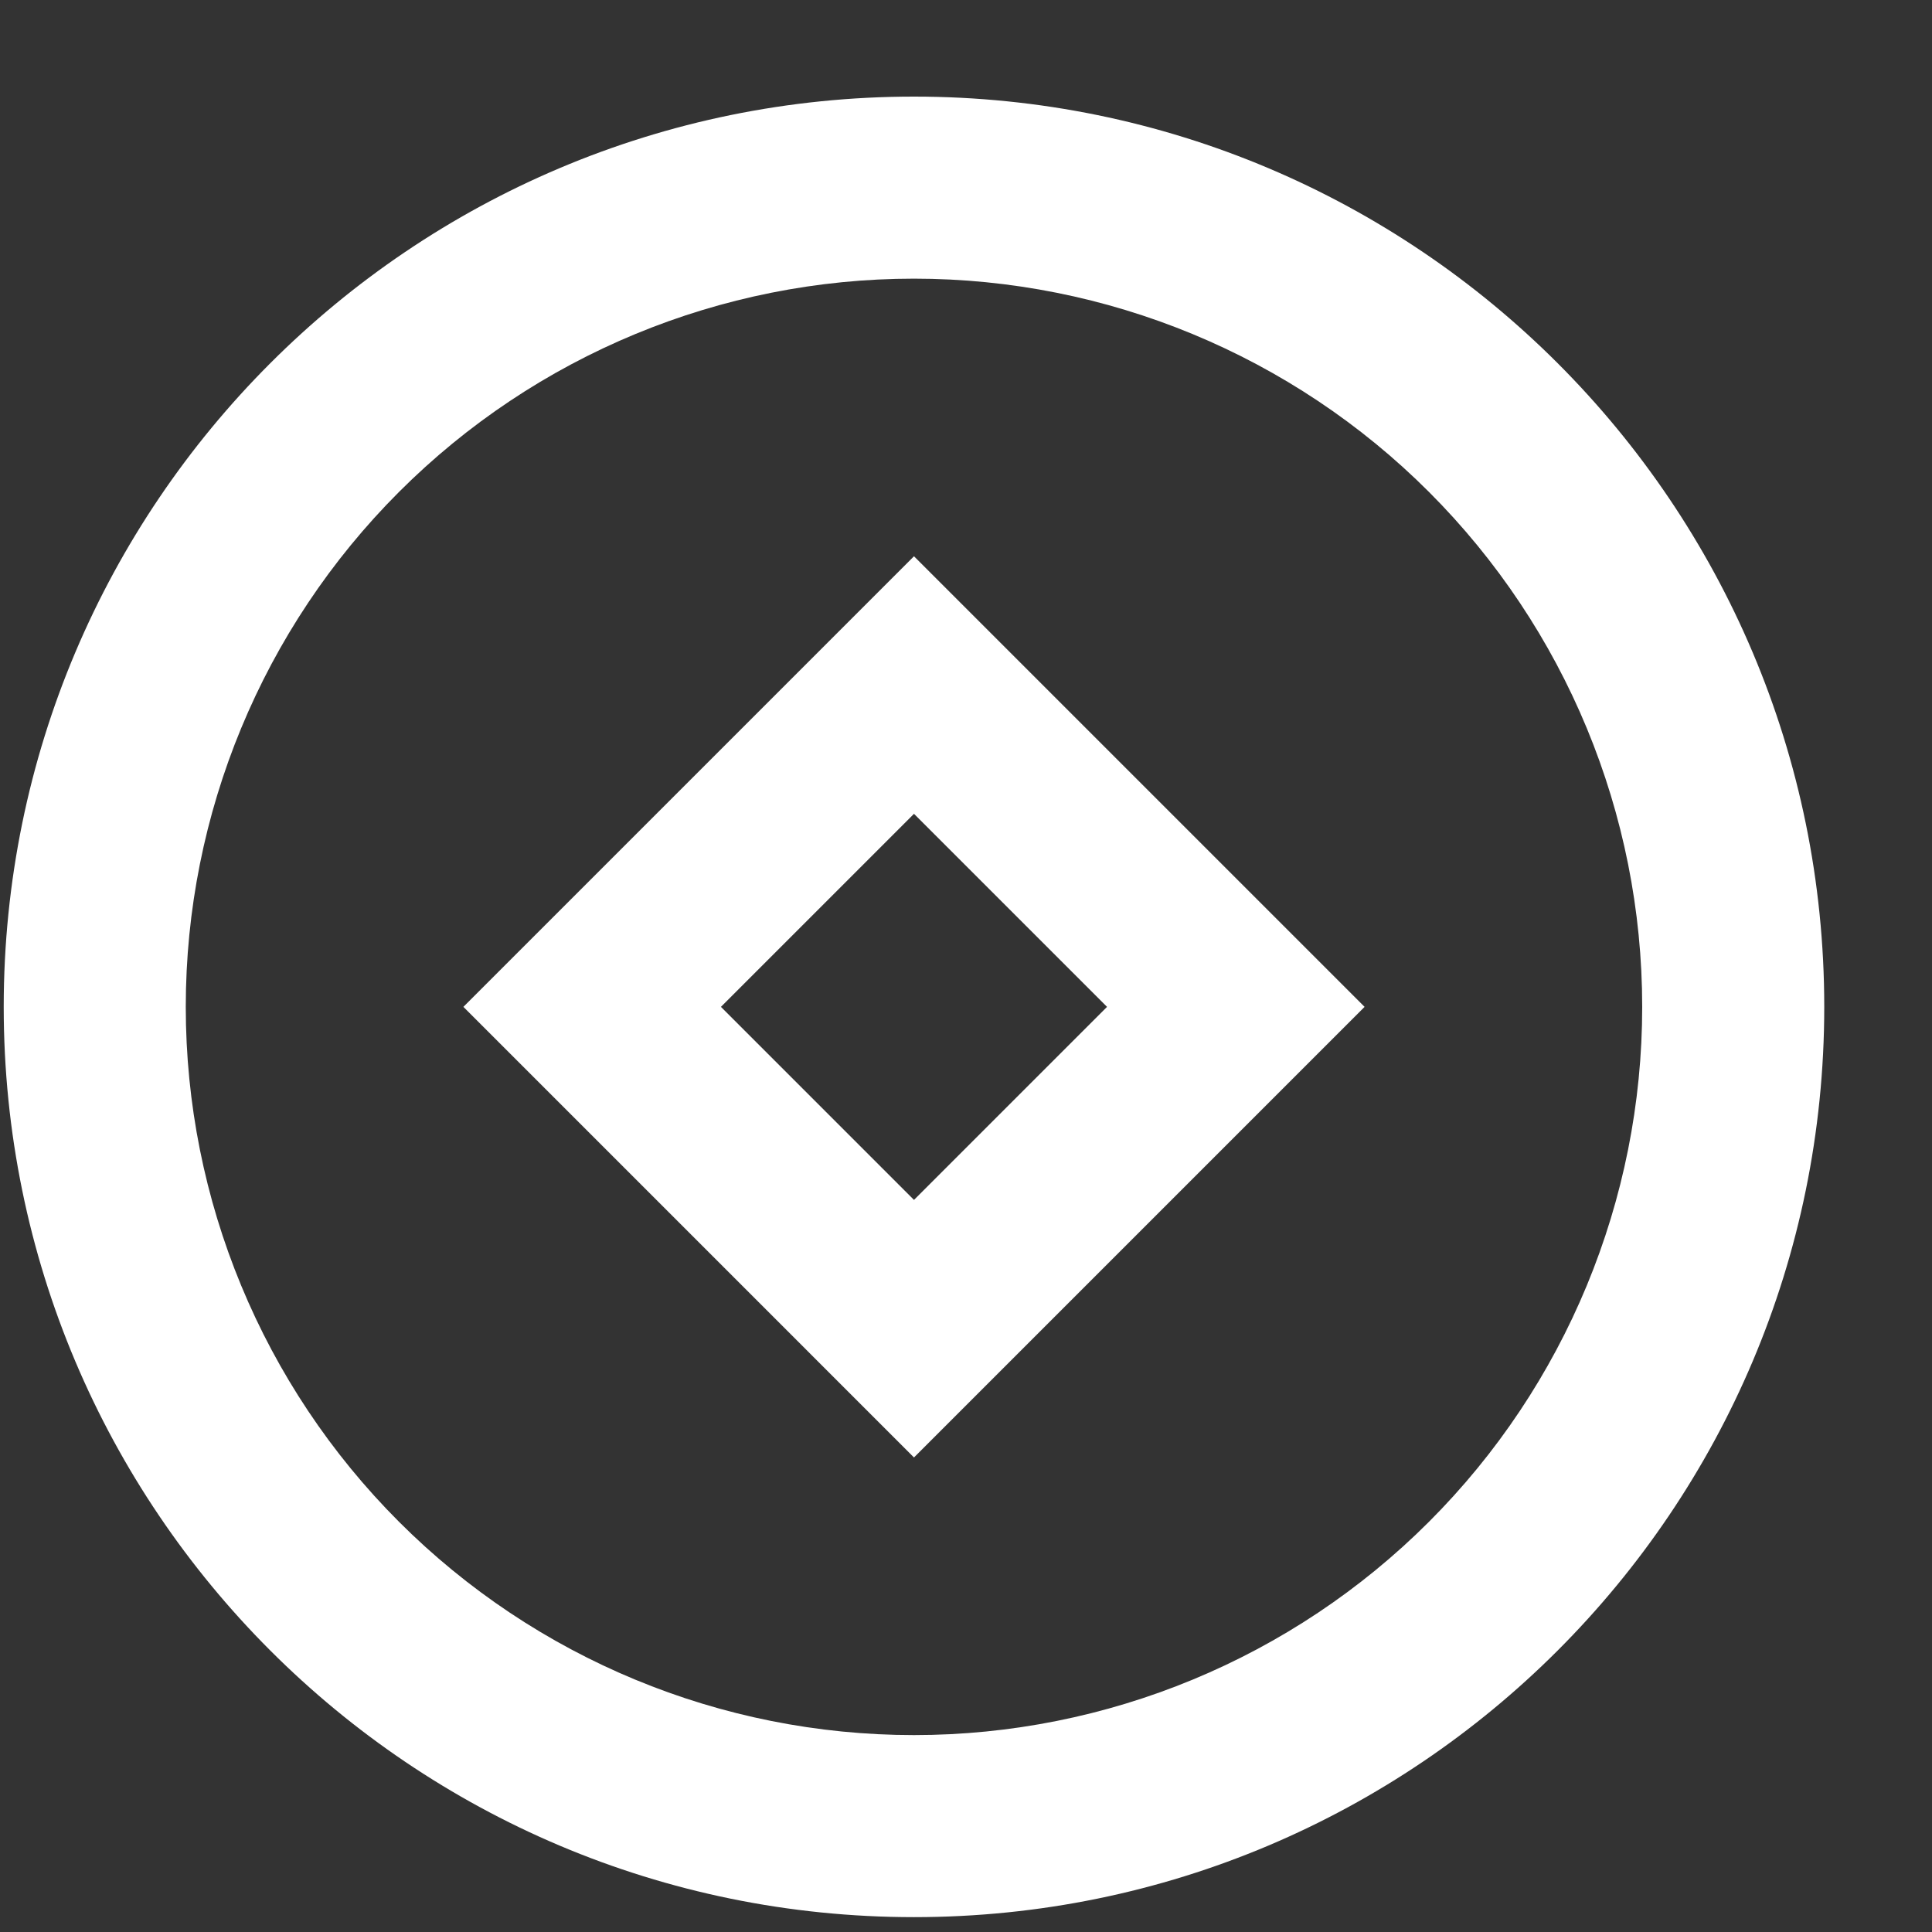 <svg width="13" height="13" viewBox="0 0 13 13" fill="none" xmlns="http://www.w3.org/2000/svg">
<rect x="0" y="0" width="13" height="13" fill="#333333" stroke="none"/>
<path d="M6.15 12.9C2.767 12.9 0.025 10.158 0.025 6.775C0.025 3.392 2.767 0.65 6.15 0.65C9.533 0.65 12.275 3.392 12.275 6.775C12.275 10.158 9.533 12.9 6.15 12.9ZM6.15 11.675C7.449 11.675 8.696 11.159 9.615 10.24C10.534 9.321 11.05 8.075 11.05 6.775C11.05 5.475 10.534 4.229 9.615 3.31C8.696 2.391 7.449 1.875 6.15 1.875C4.85 1.875 3.604 2.391 2.685 3.31C1.766 4.229 1.25 5.475 1.25 6.775C1.25 8.075 1.766 9.321 2.685 10.24C3.604 11.159 4.85 11.675 6.15 11.675ZM6.15 3.743L9.182 6.775L6.15 9.807L3.118 6.775L6.15 3.743ZM6.15 5.476L4.851 6.775L6.15 8.074L7.449 6.775L6.15 5.476Z" fill="white"/>
</svg>

